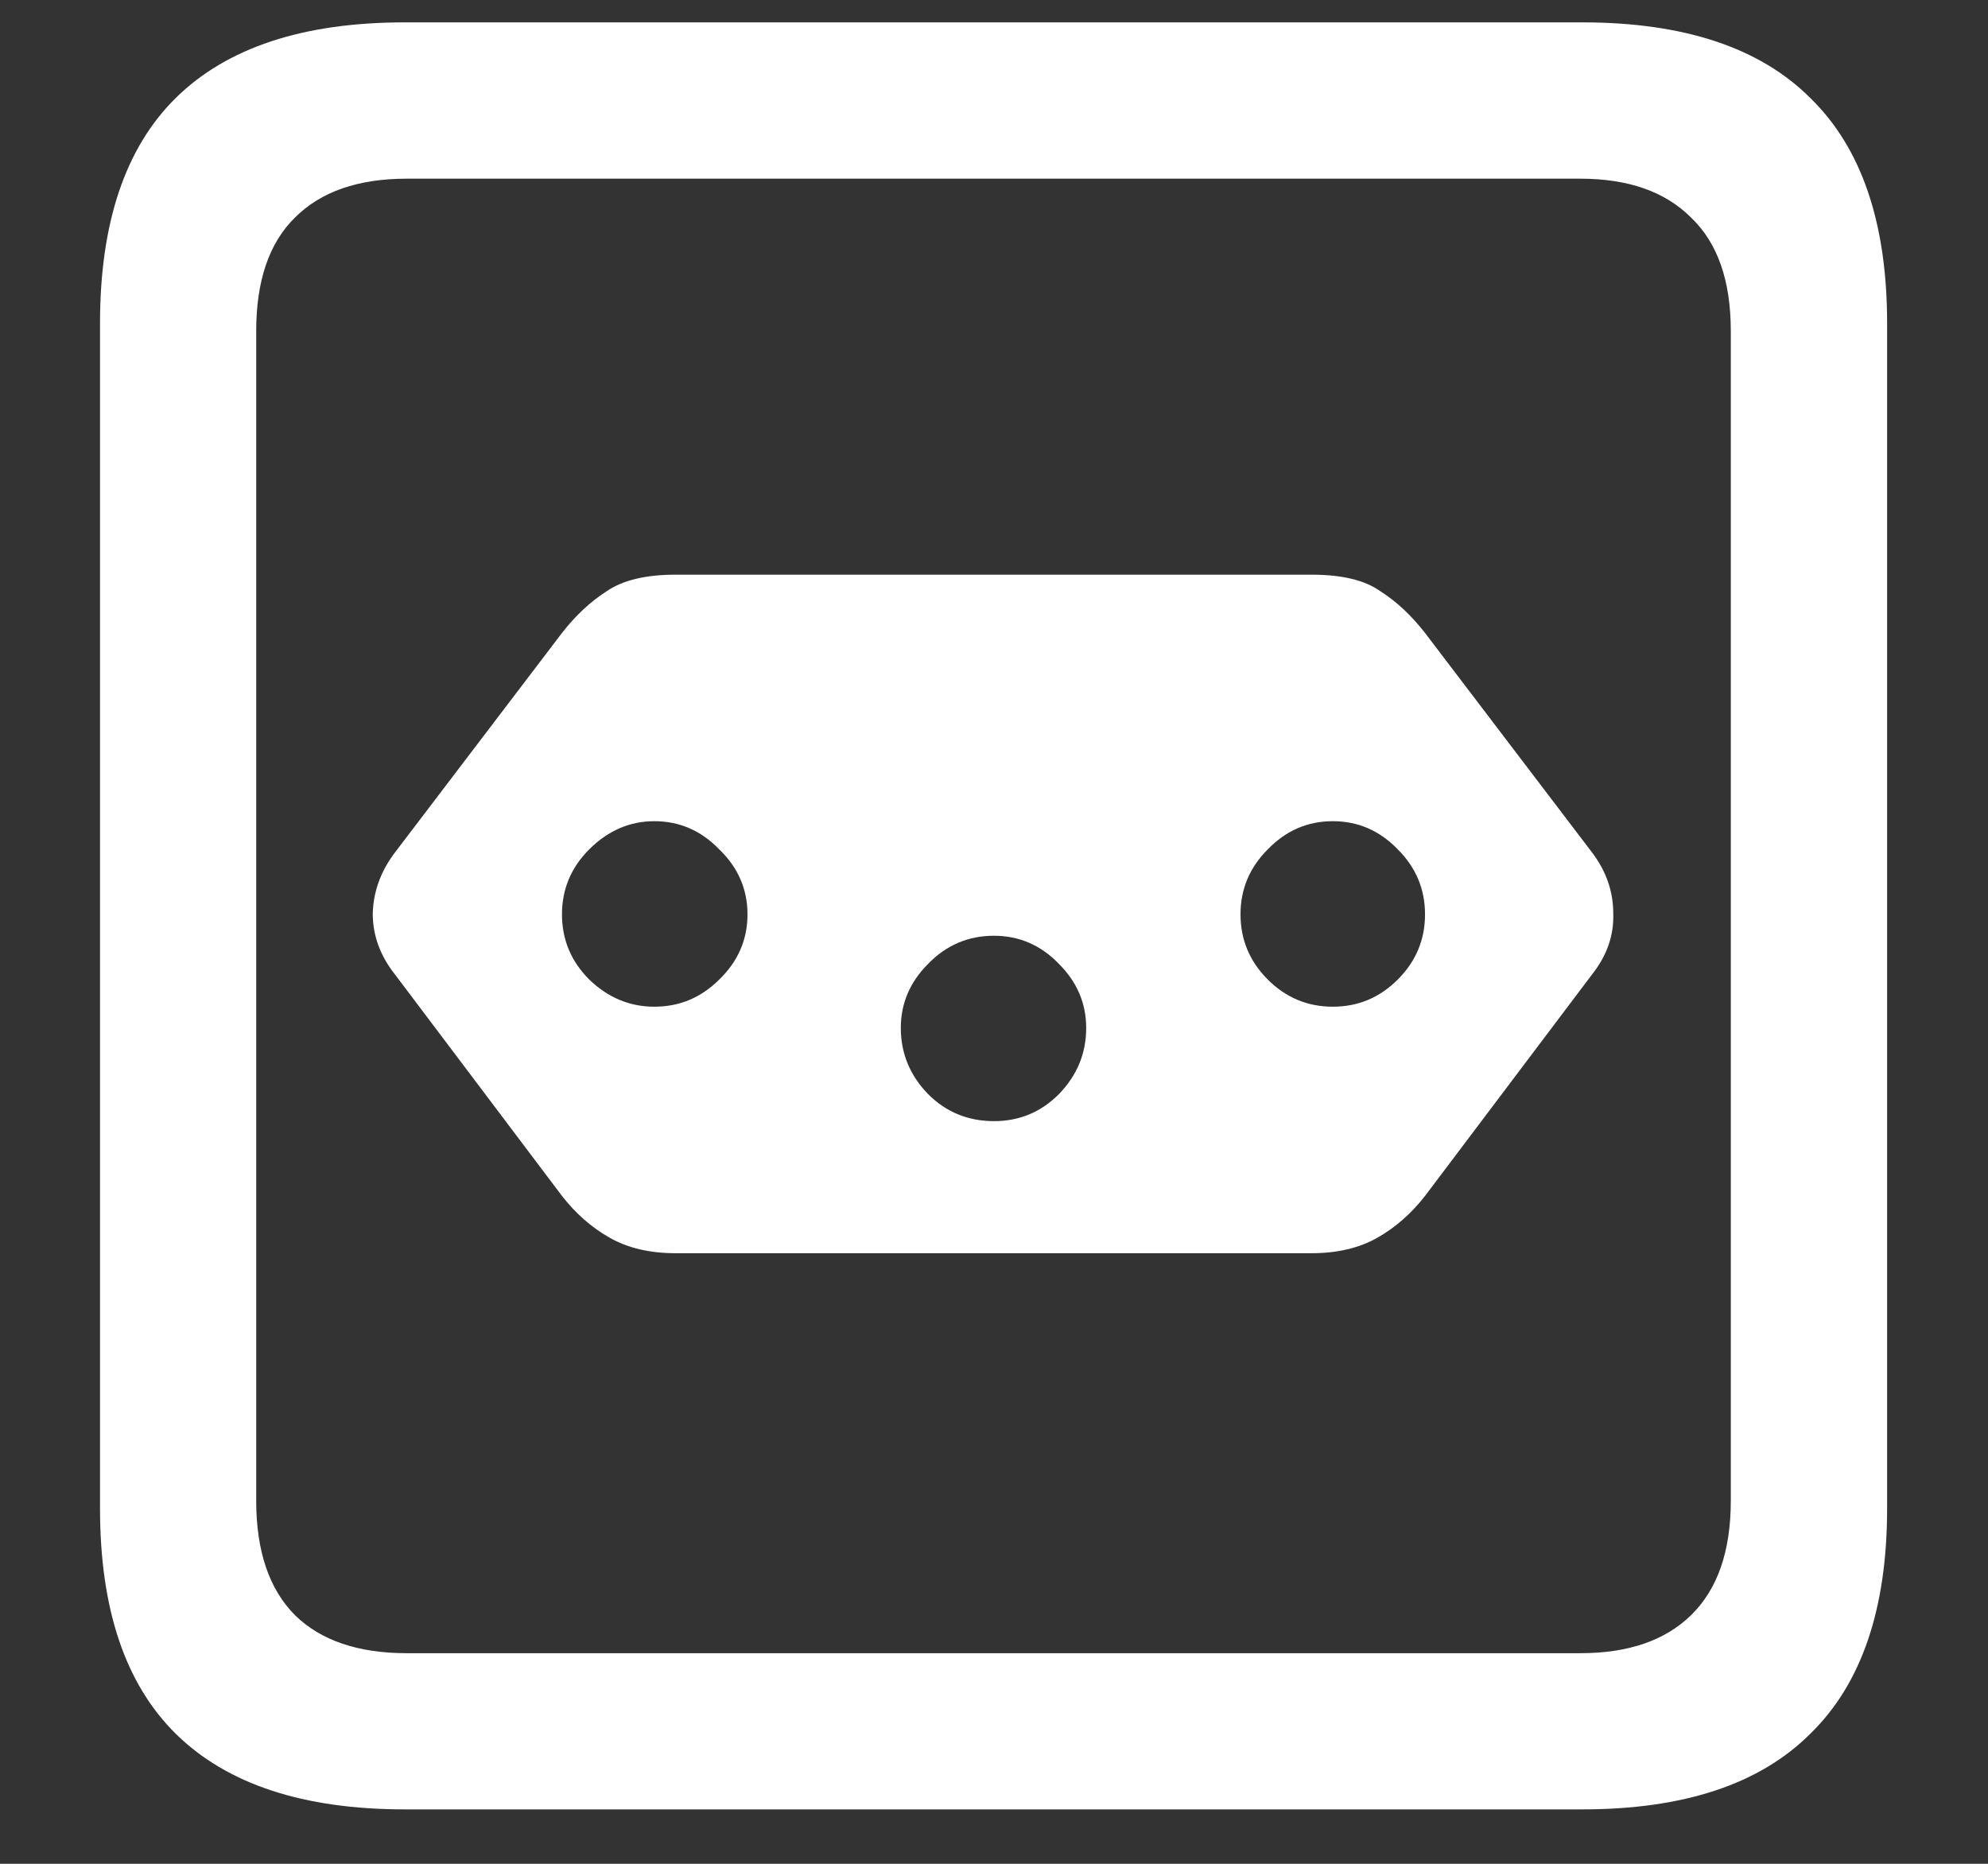 <svg width="16" height="15" viewBox="0 0 16 15" fill="none" xmlns="http://www.w3.org/2000/svg">
<rect x="0" y="0" width="16" height="15" fill="#333333" stroke="none"/>
<path d="M5.438 4.625C5.198 4.625 5.013 4.669 4.883 4.758C4.753 4.841 4.633 4.953 4.523 5.094L3.18 6.859C3.065 7.01 3.005 7.174 3 7.352C3 7.529 3.06 7.693 3.18 7.844L4.523 9.625C4.633 9.766 4.76 9.878 4.906 9.961C5.052 10.044 5.229 10.086 5.438 10.086H10.555C10.763 10.086 10.94 10.044 11.086 9.961C11.232 9.878 11.359 9.766 11.469 9.625L12.812 7.844C12.932 7.693 12.99 7.529 12.984 7.352C12.984 7.174 12.927 7.01 12.812 6.859L11.469 5.094C11.359 4.953 11.24 4.841 11.109 4.758C10.984 4.669 10.8 4.625 10.555 4.625H5.438ZM5.266 6.609C5.469 6.609 5.643 6.685 5.789 6.836C5.94 6.982 6.016 7.156 6.016 7.359C6.016 7.562 5.94 7.737 5.789 7.883C5.643 8.029 5.469 8.102 5.266 8.102C5.068 8.102 4.893 8.029 4.742 7.883C4.596 7.737 4.523 7.562 4.523 7.359C4.523 7.156 4.596 6.982 4.742 6.836C4.893 6.685 5.068 6.609 5.266 6.609ZM8 7.531C8.203 7.531 8.378 7.607 8.523 7.758C8.669 7.904 8.742 8.076 8.742 8.273C8.742 8.477 8.669 8.654 8.523 8.805C8.378 8.951 8.203 9.023 8 9.023C7.792 9.023 7.615 8.951 7.469 8.805C7.323 8.654 7.25 8.477 7.25 8.273C7.25 8.076 7.323 7.904 7.469 7.758C7.615 7.607 7.792 7.531 8 7.531ZM10.727 6.609C10.93 6.609 11.104 6.685 11.25 6.836C11.396 6.982 11.469 7.156 11.469 7.359C11.469 7.562 11.396 7.737 11.25 7.883C11.104 8.029 10.93 8.102 10.727 8.102C10.523 8.102 10.349 8.029 10.203 7.883C10.057 7.737 9.984 7.562 9.984 7.359C9.984 7.156 10.057 6.982 10.203 6.836C10.349 6.685 10.523 6.609 10.727 6.609ZM3.258 14.562H12.734C13.552 14.562 14.164 14.359 14.57 13.953C14.982 13.552 15.188 12.948 15.188 12.141V2.602C15.188 1.794 14.982 1.19 14.57 0.789C14.164 0.383 13.552 0.18 12.734 0.18H3.258C2.44 0.18 1.826 0.383 1.414 0.789C1.008 1.19 0.805 1.794 0.805 2.602V12.141C0.805 12.948 1.008 13.552 1.414 13.953C1.826 14.359 2.44 14.562 3.258 14.562ZM3.273 13.305C2.883 13.305 2.583 13.203 2.375 13C2.167 12.792 2.062 12.484 2.062 12.078V2.664C2.062 2.258 2.167 1.953 2.375 1.75C2.583 1.542 2.883 1.438 3.273 1.438H12.719C13.104 1.438 13.401 1.542 13.609 1.75C13.823 1.953 13.93 2.258 13.93 2.664V12.078C13.93 12.484 13.823 12.792 13.609 13C13.401 13.203 13.104 13.305 12.719 13.305H3.273Z" fill="white"/>
</svg>
